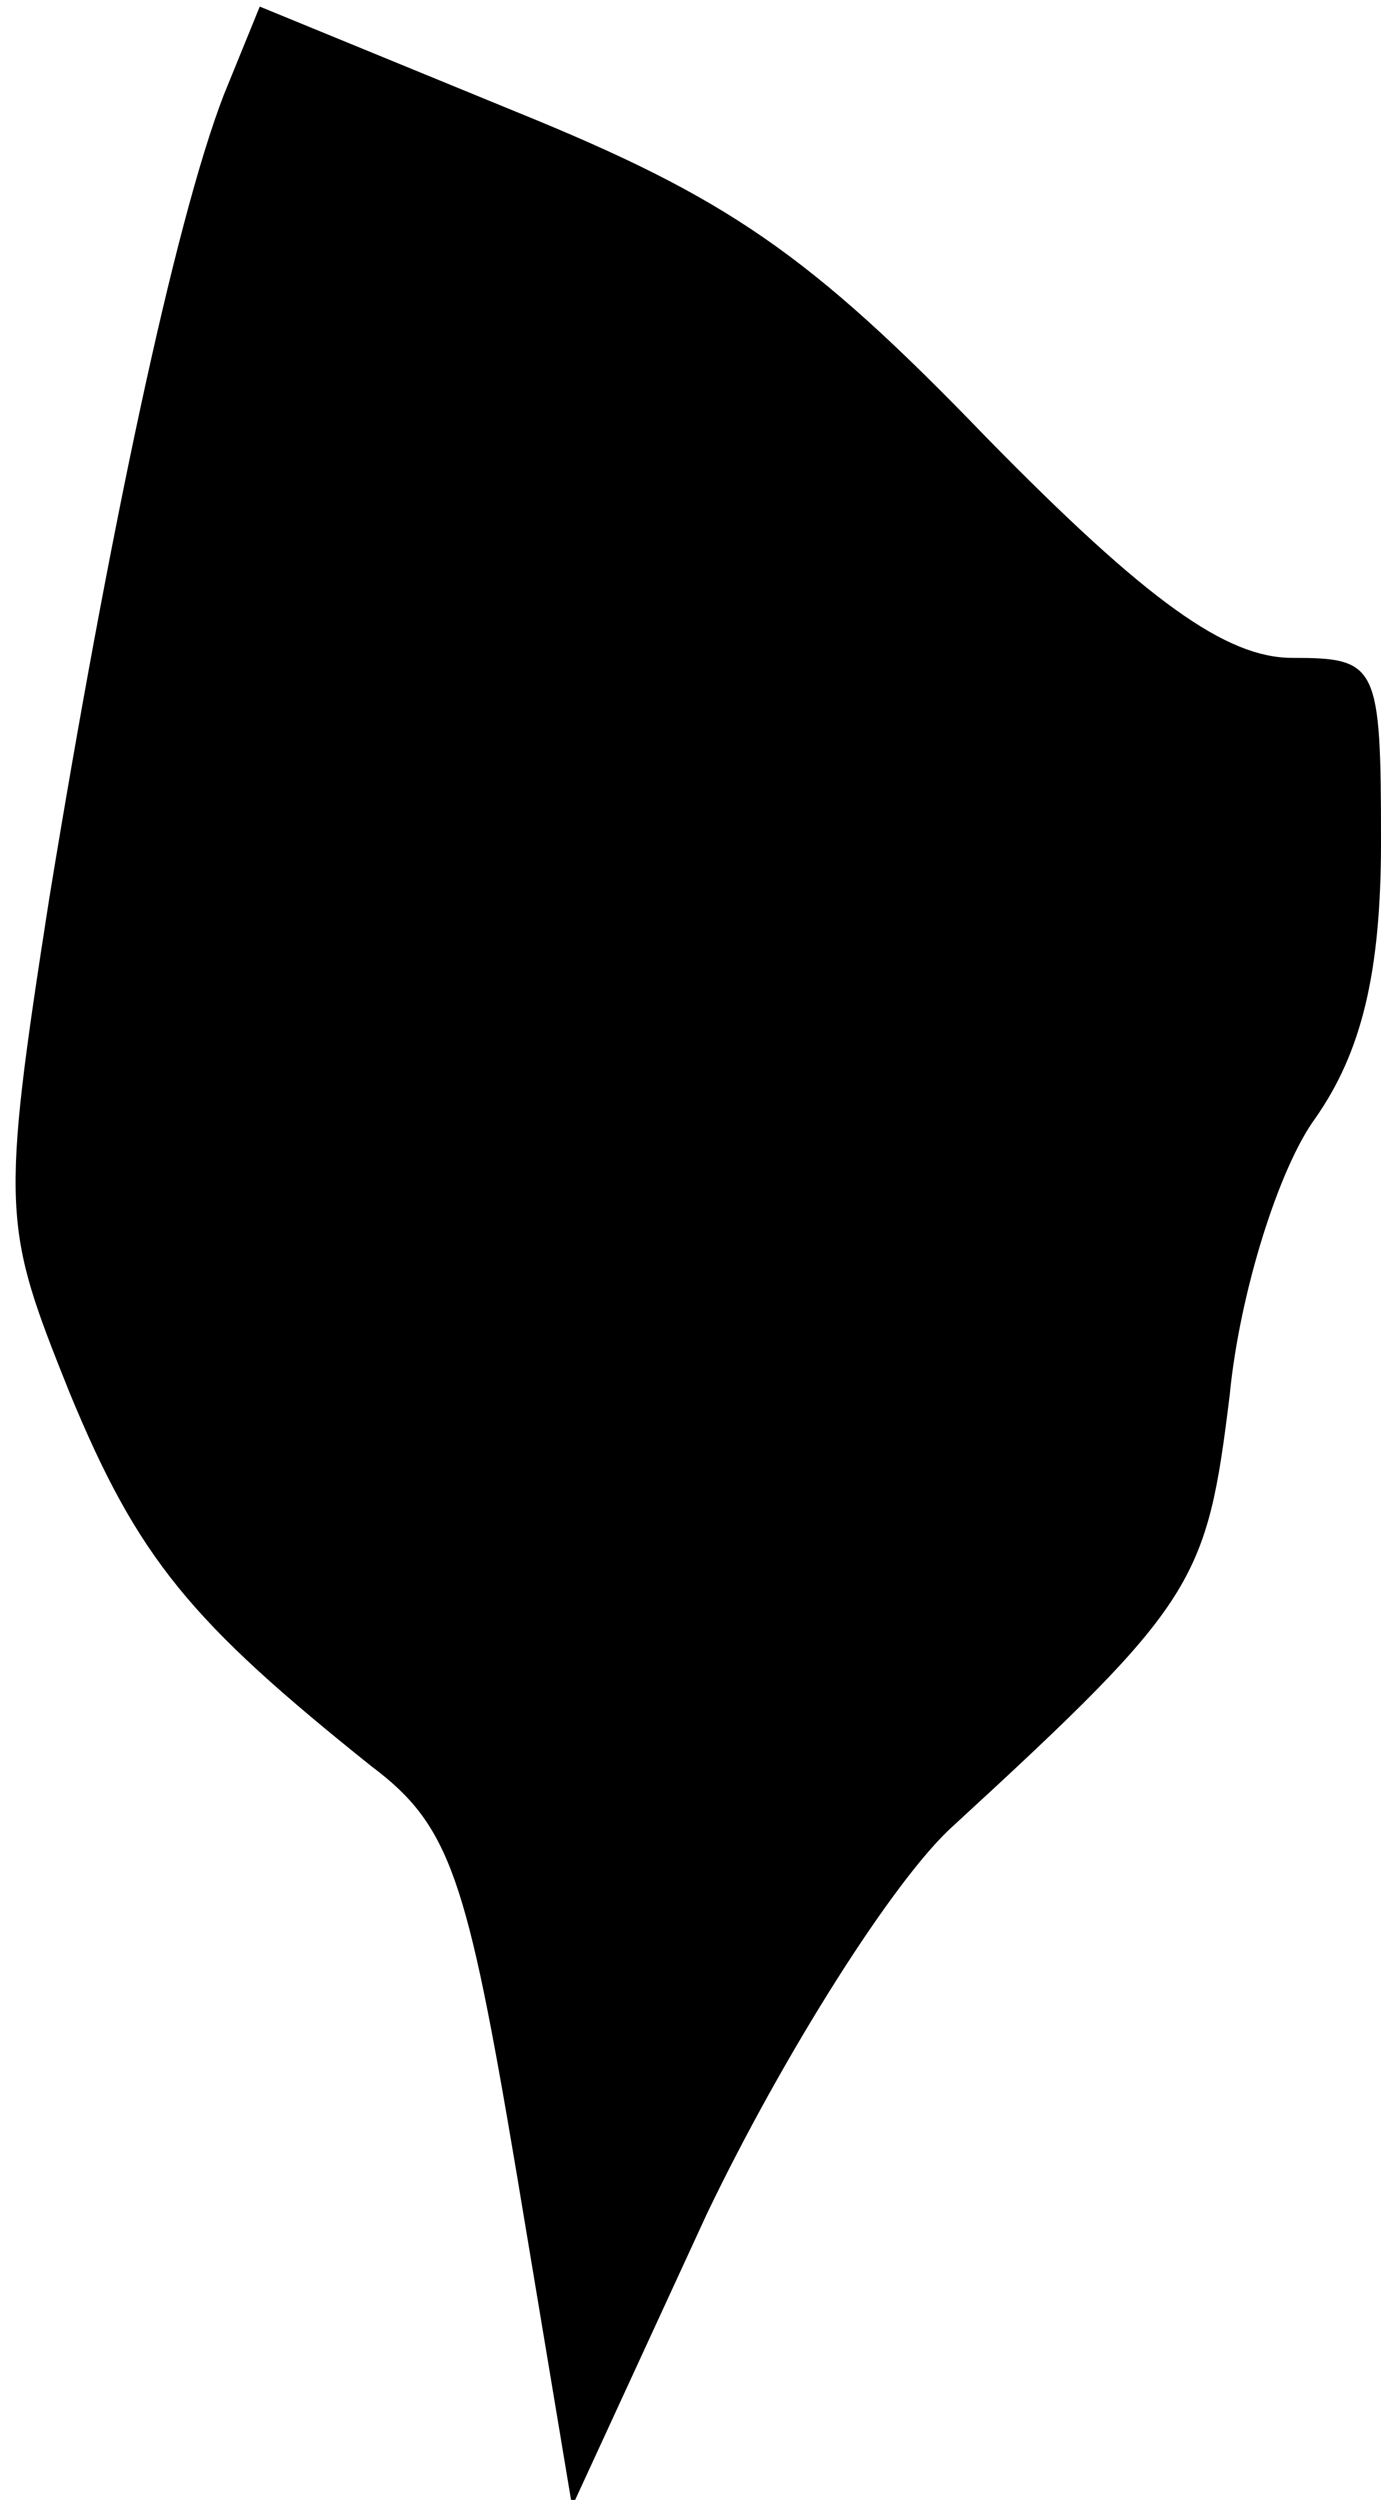 <?xml version="1.0" standalone="no"?>
<!DOCTYPE svg PUBLIC "-//W3C//DTD SVG 20010904//EN"
 "http://www.w3.org/TR/2001/REC-SVG-20010904/DTD/svg10.dtd">
<svg version="1.0" xmlns="http://www.w3.org/2000/svg"
 width="42pt" height="76pt" viewBox="0 0 42 76"
 preserveAspectRatio="xMidYMid meet">
<g transform="translate(0,76) scale(0.1,-0.1)"
fill="#000000" stroke="none">
<path fill="#000000" stroke="none" d="M68 731 c-15 -39 -35 -134 -53 -244
-15 -96 -14 -100 6 -150 21 -51 37 -70 92 -114 24 -18 29 -34 44 -123 l17
-102 41 89 c23 48 57 102 75 118 74 68 77 74 84 131 3 31 15 69 26 84 14 20
20 44 20 84 0 54 -1 56 -27 56 -20 0 -44 17 -93 67 -54 56 -79 73 -143 99
l-78 32 -11 -27z"/>
</g>
</svg>
